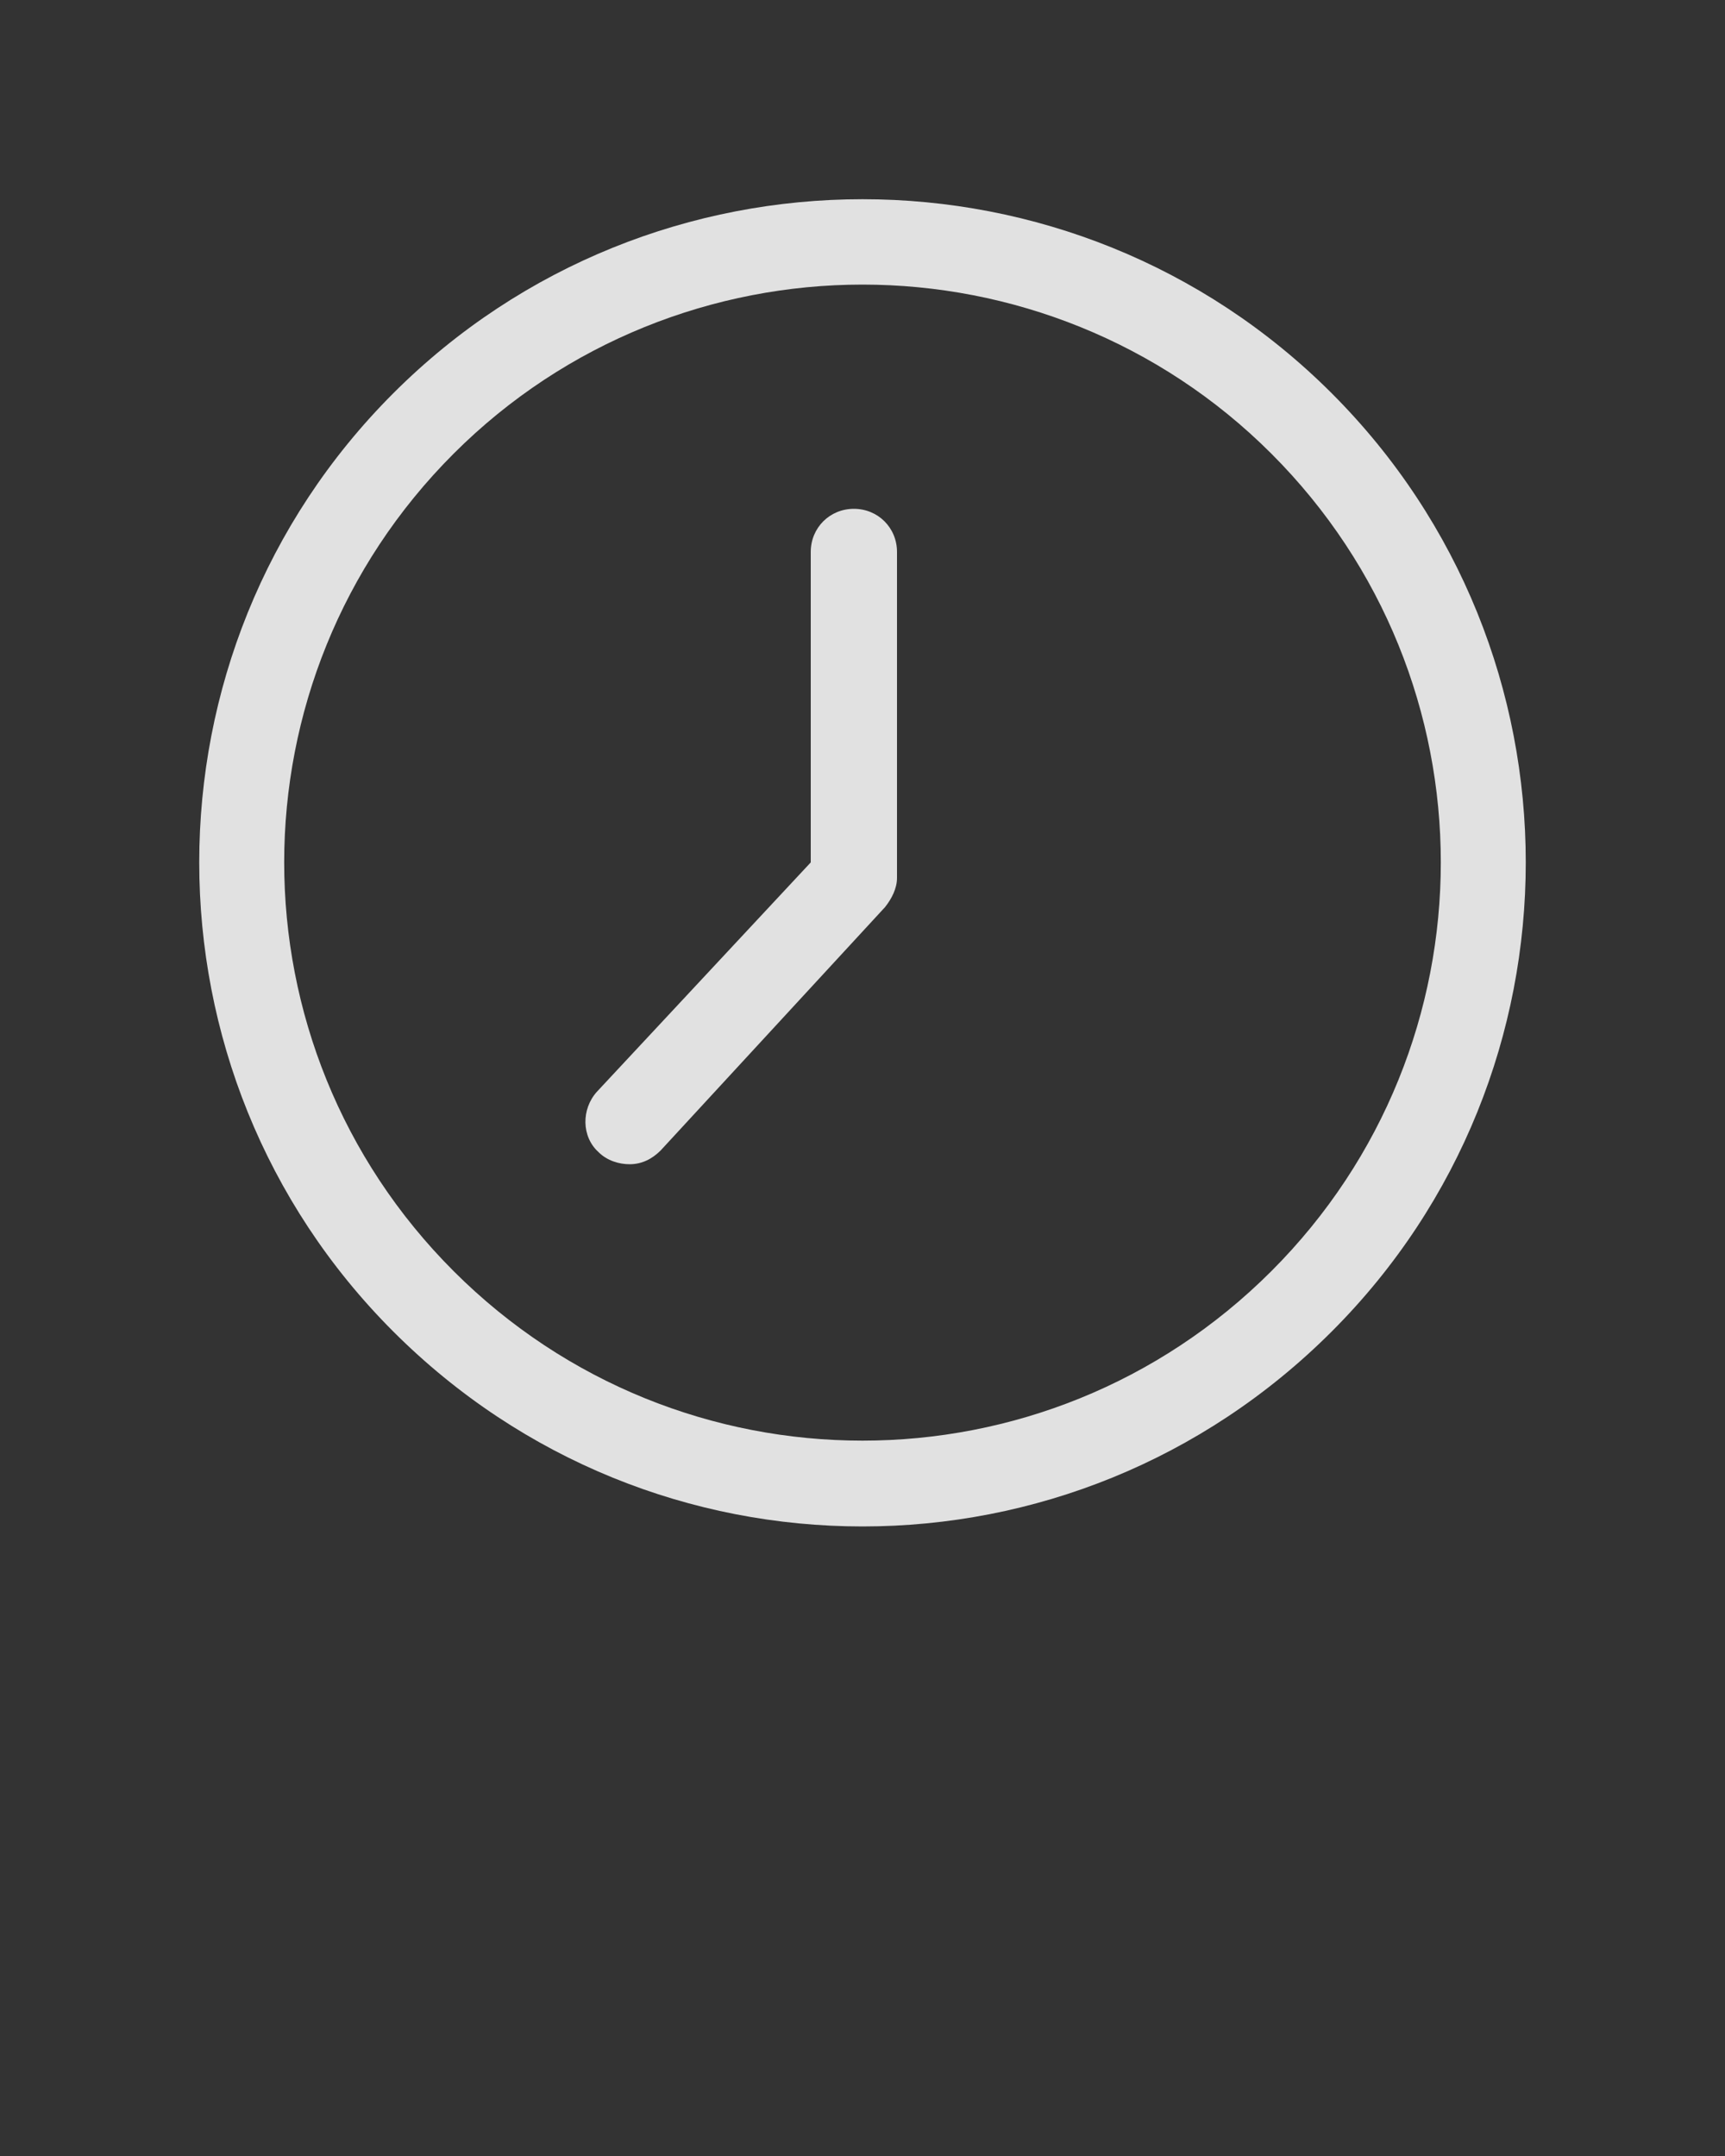 <svg xmlns="http://www.w3.org/2000/svg" xmlns:xlink="http://www.w3.org/1999/xlink" version="1.1" x="0px" y="0px" viewBox="0 0 100 125" style="enable-background:new 0 0 100 100;" xml:space="preserve"><rect x="0" y="0" width="100" height="125" fill="#333333" stroke="none"/><g><path fill="rgba(255,255,255,.85)" d="M50,88.5c9.9,0,19.7-3.8,27.2-11.3c15-15,15-39.4,0-54.4c0,0,0,0,0,0c-15-15-39.4-15-54.4,0c-15,15-15,39.4,0,54.4   C30.3,84.7,40.1,88.5,50,88.5z M26.3,26.3c6.5-6.5,15.1-9.8,23.7-9.8s17.2,3.3,23.7,9.8c13.1,13.1,13.1,34.3,0,47.4   c-13.1,13.1-34.3,13.1-47.4,0C13.2,60.6,13.2,39.4,26.3,26.3z"/><path fill="rgba(255,255,255,.85)" d="M36.5,67.5c0.7,0,1.3-0.3,1.8-0.8l13-14.1c0.4-0.5,0.7-1.1,0.7-1.7V32c0-1.4-1.1-2.5-2.5-2.5S47,30.6,47,32v18L34.6,63.3   c-0.9,1-0.9,2.6,0.1,3.5C35.2,67.3,35.9,67.5,36.5,67.5z"/></g></svg>